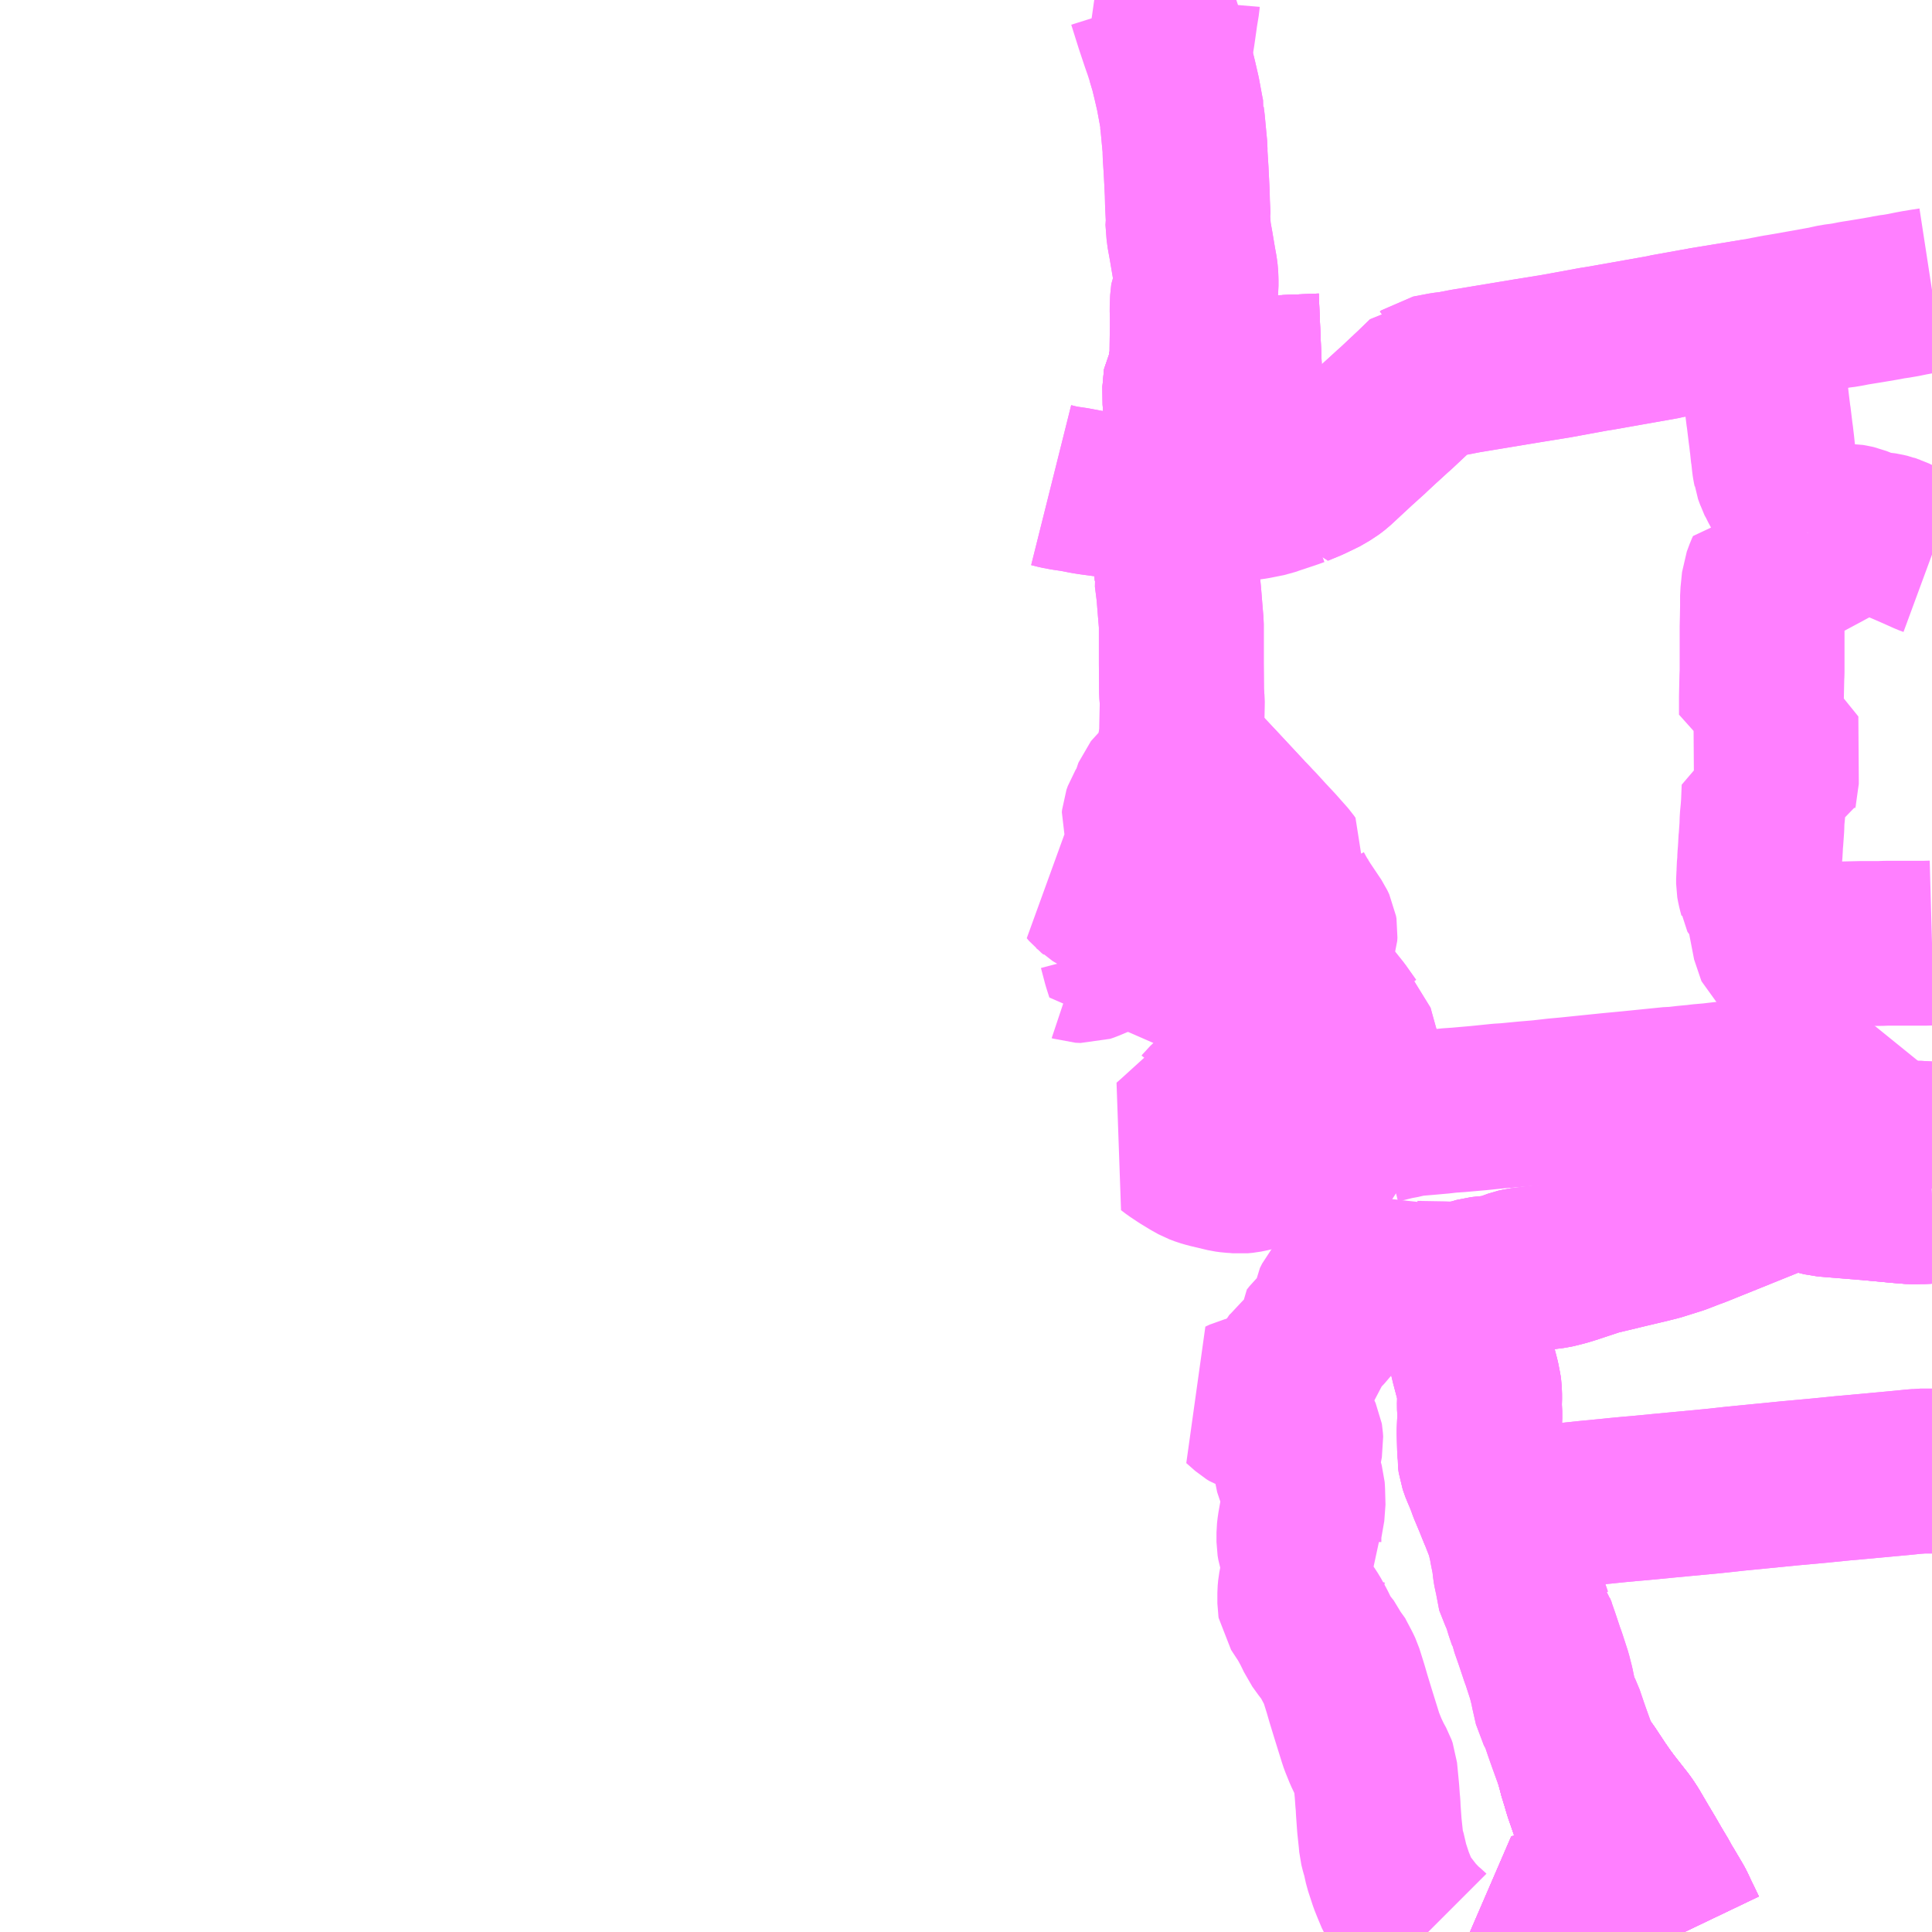 <?xml version="1.0" encoding="UTF-8"?>
<svg  xmlns="http://www.w3.org/2000/svg" xmlns:xlink="http://www.w3.org/1999/xlink" xmlns:go="http://purl.org/svgmap/profile" property="N07_001,N07_002,N07_003,N07_004,N07_005,N07_006,N07_007" viewBox="14080.078 -3805.664 8.789 8.789" go:dataArea="14080.078125 -3805.6640625 8.7890625 8.7890625" >
<globalCoordinateSystem srsName="http://purl.org/crs/84" transform="matrix(100.0,0.0,0.0,-100.0,0.0,0.0)" />
<defs>
 <g id="p0" >
  <circle cx="0.0" cy="0.0" r="3" stroke="green" stroke-width="0.75" vector-effect="non-scaling-stroke" />
 </g>
</defs>
<g fill="none" fill-rule="evenodd" stroke="#FF00FF" stroke-width="0.75" opacity="0.5" vector-effect="non-scaling-stroke" stroke-linejoin="bevel" >
<path content="3,亘理町,北部循環線,4.0,1.5,999.9," xlink:title="3" d="M14085.425,-3803.397L14085.454,-3803.396L14085.506,-3803.396L14085.505,-3803.442"/>
<path content="3,亘理町,北部循環線,4.0,1.5,999.9," xlink:title="3" d="M14084.86,-3803.457L14084.892,-3803.449L14084.924,-3803.443L14084.965,-3803.437L14085.012,-3803.428L14085.023,-3803.426L14085.042,-3803.423L14085.101,-3803.415L14085.167,-3803.406L14085.18,-3803.405L14085.215,-3803.404L14085.332,-3803.4L14085.425,-3803.397"/>
<path content="3,亘理町,北部循環線,4.0,1.5,999.9," xlink:title="3" d="M14085.474,-3803.925L14085.472,-3803.92L14085.469,-3803.914L14085.468,-3803.909L14085.469,-3803.828L14085.471,-3803.811L14085.472,-3803.757L14085.474,-3803.72L14085.472,-3803.711L14085.474,-3803.692L14085.474,-3803.593L14085.474,-3803.577L14085.472,-3803.565L14085.471,-3803.562L14085.465,-3803.556L14085.452,-3803.55L14085.437,-3803.544L14085.43,-3803.539L14085.426,-3803.532L14085.426,-3803.524L14085.423,-3803.512L14085.425,-3803.397"/>
<path content="3,亘理町,北部循環線,4.0,1.5,999.9," xlink:title="3" d="M14085.474,-3803.925L14085.488,-3803.939L14085.491,-3803.944L14085.494,-3803.953L14085.496,-3803.965L14085.498,-3803.976L14085.499,-3803.989L14085.502,-3804.176L14085.502,-3804.224L14085.501,-3804.258L14085.503,-3804.306L14085.504,-3804.312L14085.506,-3804.317L14085.51,-3804.324L14085.514,-3804.329L14085.518,-3804.34L14085.518,-3804.353L14085.519,-3804.364L14085.519,-3804.389L14085.518,-3804.414L14085.515,-3804.438L14085.509,-3804.471L14085.496,-3804.548L14085.486,-3804.603L14085.481,-3804.669L14085.483,-3804.679L14085.48,-3804.741L14085.479,-3804.785L14085.474,-3804.886L14085.469,-3804.965L14085.469,-3804.99L14085.466,-3805.021L14085.458,-3805.106L14085.455,-3805.128L14085.456,-3805.135L14085.451,-3805.16L14085.437,-3805.236L14085.422,-3805.301L14085.41,-3805.35L14085.396,-3805.397L14085.383,-3805.438L14085.368,-3805.481L14085.343,-3805.556L14085.337,-3805.575L14085.309,-3805.664"/>
<path content="3,亘理町,北部循環線,4.0,1.5,999.9," xlink:title="3" d="M14086.093,-3803.954L14085.927,-3803.947L14085.86,-3803.943L14085.744,-3803.937L14085.663,-3803.934L14085.537,-3803.927L14085.474,-3803.925"/>
<path content="3,亘理町,南北・サニータウン線,4.0,999.9,999.9," xlink:title="3" d="M14086.364,-3800.515L14086.352,-3800.55L14086.348,-3800.562L14086.336,-3800.597L14086.283,-3800.769L14086.279,-3800.789L14086.258,-3800.854"/>
<path content="3,亘理町,南北・サニータウン線,4.0,999.9,999.9," xlink:title="3" d="M14086.087,-3800.824L14086.062,-3800.819L14086.04,-3800.814L14086.035,-3800.813L14086.022,-3800.809L14086.01,-3800.806L14085.98,-3800.795L14085.955,-3800.787L14085.924,-3800.778L14085.914,-3800.774L14085.841,-3800.777L14085.802,-3800.78L14085.771,-3800.78L14085.725,-3800.765L14085.704,-3800.758L14085.699,-3800.756L14085.668,-3800.727L14085.613,-3800.675L14085.588,-3800.652L14085.658,-3800.607L14085.68,-3800.595L14085.707,-3800.58L14085.717,-3800.571L14085.761,-3800.545L14085.786,-3800.568L14085.865,-3800.647L14085.873,-3800.656L14085.883,-3800.651L14085.916,-3800.63L14085.938,-3800.616L14085.954,-3800.605L14085.959,-3800.602L14085.963,-3800.602L14085.967,-3800.603L14086.027,-3800.629L14086.066,-3800.646L14086.08,-3800.653L14086.123,-3800.671L14086.127,-3800.673L14086.129,-3800.676L14086.129,-3800.679L14086.13,-3800.684L14086.129,-3800.69L14086.128,-3800.696L14086.126,-3800.707L14086.122,-3800.72L14086.102,-3800.782L14086.095,-3800.8L14086.087,-3800.824"/>
<path content="3,亘理町,南北・サニータウン線,4.0,999.9,999.9," xlink:title="3" d="M14086.258,-3800.854L14086.22,-3800.847L14086.215,-3800.846L14086.199,-3800.843L14086.155,-3800.836L14086.128,-3800.831L14086.116,-3800.83L14086.114,-3800.829L14086.087,-3800.824"/>
<path content="3,亘理町,南北・サニータウン線,4.0,999.9,999.9," xlink:title="3" d="M14086.258,-3800.854L14086.252,-3800.88L14086.233,-3800.948L14086.224,-3800.981L14086.214,-3800.99L14086.168,-3801.055L14086.128,-3801.105L14086.104,-3801.131L14086.099,-3801.136L14086.086,-3801.151L14086.075,-3801.171L14086.054,-3801.239L14086.044,-3801.283L14086.038,-3801.307L14086.037,-3801.327L14086.039,-3801.338L14086.042,-3801.347L14086.047,-3801.369L14086.048,-3801.375L14086.056,-3801.396L14086.06,-3801.408L14086.061,-3801.423L14086.059,-3801.435L14086.05,-3801.454L14085.997,-3801.533L14085.975,-3801.568L14085.954,-3801.606L14085.946,-3801.627L14085.939,-3801.658L14085.935,-3801.676L14085.932,-3801.698L14085.933,-3801.716L14085.937,-3801.729L14085.93,-3801.739L14085.875,-3801.801L14085.832,-3801.847L14085.791,-3801.892L14085.781,-3801.902L14085.758,-3801.927L14085.738,-3801.947L14085.616,-3802.078L14085.511,-3802.19L14085.485,-3802.218L14085.461,-3802.243L14085.454,-3802.252L14085.454,-3802.303L14085.454,-3802.326L14085.456,-3802.476L14085.453,-3802.515L14085.452,-3802.645L14085.452,-3802.819L14085.452,-3802.825L14085.447,-3802.885L14085.441,-3802.959L14085.439,-3802.979L14085.431,-3803.042L14085.432,-3803.048L14085.43,-3803.076L14085.43,-3803.158L14085.429,-3803.202L14085.429,-3803.273L14085.429,-3803.29L14085.427,-3803.336L14085.425,-3803.397L14085.423,-3803.512L14085.426,-3803.524L14085.426,-3803.532L14085.43,-3803.539L14085.437,-3803.544L14085.452,-3803.55L14085.465,-3803.556L14085.471,-3803.562L14085.472,-3803.565L14085.474,-3803.577L14085.474,-3803.593L14085.474,-3803.692L14085.472,-3803.711L14085.474,-3803.72L14085.472,-3803.757L14085.471,-3803.811L14085.469,-3803.828L14085.468,-3803.909L14085.469,-3803.914L14085.472,-3803.92L14085.474,-3803.925"/>
<path content="3,亘理町,南北・サニータウン線,4.0,999.9,999.9," xlink:title="3" d="M14085.474,-3803.925L14085.537,-3803.927L14085.663,-3803.934L14085.744,-3803.937L14085.86,-3803.943L14085.927,-3803.947L14086.093,-3803.954"/>
<path content="3,亘理町,南北・サニータウン線,4.0,999.9,999.9," xlink:title="3" d="M14085.474,-3803.925L14085.488,-3803.939L14085.491,-3803.944L14085.494,-3803.953L14085.496,-3803.965L14085.498,-3803.976L14085.499,-3803.989L14085.502,-3804.176L14085.502,-3804.224L14085.501,-3804.258L14085.503,-3804.306L14085.504,-3804.312L14085.506,-3804.317L14085.51,-3804.324L14085.514,-3804.329L14085.518,-3804.34L14085.518,-3804.353L14085.519,-3804.364L14085.519,-3804.389L14085.518,-3804.414L14085.515,-3804.438L14085.509,-3804.471L14085.496,-3804.548L14085.486,-3804.603L14085.481,-3804.669L14085.483,-3804.679L14085.48,-3804.741L14085.479,-3804.785L14085.474,-3804.886L14085.469,-3804.965L14085.469,-3804.99L14085.466,-3805.021L14085.458,-3805.106L14085.455,-3805.128L14085.456,-3805.135L14085.451,-3805.16L14085.437,-3805.236L14085.422,-3805.301L14085.41,-3805.35L14085.396,-3805.397L14085.402,-3805.441L14085.403,-3805.45L14085.413,-3805.512L14085.423,-3805.582L14085.425,-3805.597L14085.434,-3805.652L14085.435,-3805.664"/>
<path content="3,亘理町,南部循環線,6.0,2.0,999.9," xlink:title="3" d="M14085.173,-3801.363L14085.159,-3801.357L14085.15,-3801.352L14085.022,-3801.298L14085.01,-3801.294L14084.987,-3801.295L14084.981,-3801.297"/>
<path content="3,亘理町,南部循環線,6.0,2.0,999.9," xlink:title="3" d="M14085.173,-3801.363L14085.176,-3801.356L14085.195,-3801.284L14085.209,-3801.24L14085.241,-3801.255L14085.247,-3801.259L14085.252,-3801.264L14085.257,-3801.272L14085.262,-3801.279L14085.267,-3801.282L14085.272,-3801.284L14085.362,-3801.314L14085.404,-3801.328L14085.457,-3801.348L14085.469,-3801.351L14085.488,-3801.352L14085.507,-3801.351L14085.539,-3801.347L14085.591,-3801.347L14085.602,-3801.348L14085.687,-3801.288L14085.693,-3801.285L14085.709,-3801.282L14085.753,-3801.28L14085.76,-3801.279L14085.765,-3801.277L14085.779,-3801.273L14085.788,-3801.262L14085.794,-3801.252L14085.802,-3801.228L14085.819,-3801.188L14085.825,-3801.176L14085.835,-3801.178L14085.877,-3801.195L14085.891,-3801.203L14085.902,-3801.213L14085.914,-3801.227L14085.936,-3801.261L14085.947,-3801.276L14085.971,-3801.297L14086.025,-3801.338L14086.038,-3801.348L14086.047,-3801.369L14086.042,-3801.347L14086.039,-3801.338L14086.037,-3801.327L14086.038,-3801.307L14086.044,-3801.283L14086.054,-3801.239L14086.075,-3801.171L14086.086,-3801.151L14086.099,-3801.136L14086.104,-3801.131L14086.128,-3801.105L14086.168,-3801.055L14086.214,-3800.99L14086.224,-3800.981L14086.233,-3800.948L14086.252,-3800.88L14086.258,-3800.854L14086.22,-3800.847L14086.215,-3800.846L14086.199,-3800.843L14086.155,-3800.836L14086.128,-3800.831L14086.116,-3800.83L14086.114,-3800.829L14086.087,-3800.824L14086.095,-3800.8L14086.102,-3800.782L14086.122,-3800.72L14086.126,-3800.707L14086.128,-3800.696L14086.129,-3800.69L14086.13,-3800.684L14086.129,-3800.679L14086.129,-3800.676L14086.127,-3800.673L14086.123,-3800.671L14086.08,-3800.653L14086.066,-3800.646L14086.027,-3800.629L14085.967,-3800.603L14085.963,-3800.602L14085.959,-3800.602L14085.954,-3800.605L14085.938,-3800.616L14085.916,-3800.63L14085.883,-3800.651L14085.873,-3800.656L14085.865,-3800.647L14085.786,-3800.568L14085.761,-3800.545L14085.717,-3800.571L14085.707,-3800.58L14085.68,-3800.595L14085.658,-3800.607L14085.588,-3800.652L14085.568,-3800.633L14085.564,-3800.628L14085.559,-3800.624L14085.553,-3800.619L14085.561,-3800.598L14085.496,-3800.539L14085.43,-3800.479L14085.405,-3800.457L14085.426,-3800.441L14085.462,-3800.417L14085.503,-3800.392L14085.53,-3800.377L14085.554,-3800.368L14085.578,-3800.361L14085.658,-3800.342L14085.68,-3800.339L14085.699,-3800.338L14085.72,-3800.336L14085.741,-3800.338L14085.761,-3800.342L14085.778,-3800.346L14085.793,-3800.353L14085.807,-3800.359L14085.817,-3800.365L14085.858,-3800.392L14085.86,-3800.394L14085.89,-3800.412L14085.924,-3800.427L14085.965,-3800.442L14085.977,-3800.445L14085.992,-3800.448L14086.008,-3800.451L14086.02,-3800.452L14086.045,-3800.458L14086.061,-3800.462L14086.076,-3800.467L14086.091,-3800.473L14086.105,-3800.482L14086.129,-3800.499L14086.146,-3800.509L14086.153,-3800.513L14086.176,-3800.524L14086.2,-3800.532L14086.225,-3800.538L14086.257,-3800.543L14086.288,-3800.543L14086.312,-3800.546L14086.333,-3800.548L14086.352,-3800.55L14086.348,-3800.562L14086.429,-3800.582L14086.444,-3800.584L14086.487,-3800.594L14086.507,-3800.597L14086.567,-3800.602L14086.634,-3800.608L14086.668,-3800.612L14086.712,-3800.615L14086.803,-3800.623L14086.823,-3800.625L14086.901,-3800.633L14086.934,-3800.635L14087.017,-3800.643L14087.088,-3800.649L14087.158,-3800.657L14087.169,-3800.658L14087.213,-3800.662L14087.281,-3800.669L14087.408,-3800.682L14087.493,-3800.69L14087.681,-3800.709L14087.697,-3800.709L14087.749,-3800.715L14087.77,-3800.717L14087.793,-3800.719L14087.816,-3800.722L14087.863,-3800.726L14087.914,-3800.732L14087.976,-3800.738L14088.026,-3800.743L14088.042,-3800.745L14088.073,-3800.749L14088.09,-3800.75L14088.142,-3800.756L14088.158,-3800.758L14088.178,-3800.76L14088.213,-3800.763L14088.323,-3800.774L14088.347,-3800.776L14088.447,-3800.787L14088.449,-3800.767L14088.46,-3800.709L14088.466,-3800.674L14088.471,-3800.651L14088.477,-3800.608L14088.479,-3800.601L14088.482,-3800.587L14088.484,-3800.578L14088.489,-3800.561L14088.494,-3800.542L14088.499,-3800.526L14088.5,-3800.522L14088.516,-3800.463L14088.518,-3800.457L14088.524,-3800.426L14088.527,-3800.405L14088.528,-3800.401L14088.531,-3800.395L14088.536,-3800.388L14088.557,-3800.352L14088.561,-3800.344L14088.563,-3800.338L14088.568,-3800.322L14088.571,-3800.307L14088.573,-3800.3L14088.586,-3800.214L14088.663,-3800.207L14088.715,-3800.202L14088.764,-3800.198L14088.776,-3800.197L14088.816,-3800.198L14088.834,-3800.198L14088.847,-3800.199L14088.867,-3800.2"/>
<path content="3,亘理町,南部循環線,6.0,2.0,999.9," xlink:title="3" d="M14088.867,-3801.374L14088.831,-3801.373L14088.658,-3801.373L14088.632,-3801.372L14088.597,-3801.372L14088.588,-3801.372L14088.549,-3801.372L14088.421,-3801.369L14088.394,-3801.368L14088.368,-3801.367L14088.353,-3801.367L14088.342,-3801.367L14088.32,-3801.367L14088.295,-3801.367L14088.276,-3801.366L14088.265,-3801.365L14088.254,-3801.365L14088.227,-3801.365L14088.21,-3801.365L14088.197,-3801.365L14088.185,-3801.364L14088.157,-3801.364L14088.155,-3801.366L14088.153,-3801.37L14088.129,-3801.494L14088.117,-3801.557L14088.117,-3801.559L14088.115,-3801.57L14088.113,-3801.578L14088.112,-3801.583L14088.11,-3801.586L14088.108,-3801.588L14088.107,-3801.588L14088.105,-3801.589L14088.101,-3801.589L14088.094,-3801.59L14088.092,-3801.591L14088.091,-3801.592L14088.09,-3801.593L14088.089,-3801.595L14088.088,-3801.601L14088.086,-3801.608L14088.084,-3801.616L14088.082,-3801.624L14088.079,-3801.638L14088.078,-3801.644L14088.078,-3801.649L14088.078,-3801.658L14088.078,-3801.663L14088.078,-3801.666L14088.079,-3801.677L14088.079,-3801.684L14088.08,-3801.692L14088.08,-3801.699L14088.08,-3801.711L14088.081,-3801.722L14088.082,-3801.732L14088.083,-3801.739L14088.083,-3801.755L14088.084,-3801.773L14088.085,-3801.782L14088.087,-3801.816L14088.087,-3801.826L14088.089,-3801.845L14088.093,-3801.902L14088.094,-3801.936L14088.097,-3801.967L14088.098,-3801.978L14088.1,-3802.005L14088.103,-3802.079L14088.113,-3802.081L14088.128,-3802.082L14088.139,-3802.084L14088.149,-3802.085L14088.156,-3802.087L14088.157,-3802.091L14088.159,-3802.098L14088.159,-3802.114L14088.157,-3802.402L14088.148,-3802.404L14088.139,-3802.405L14088.123,-3802.408L14088.114,-3802.41L14088.1,-3802.412L14088.091,-3802.413L14088.091,-3802.468L14088.091,-3802.492L14088.093,-3802.586L14088.094,-3802.604L14088.094,-3802.811L14088.095,-3802.851L14088.096,-3802.904L14088.096,-3802.955L14088.098,-3802.974L14088.103,-3803.024L14088.116,-3803.059L14088.121,-3803.07L14088.132,-3803.067L14088.139,-3803.066L14088.148,-3803.064L14088.164,-3803.063L14088.175,-3803.061L14088.187,-3803.06L14088.203,-3803.059L14088.21,-3803.058L14088.22,-3803.059L14088.227,-3803.059L14088.235,-3803.061L14088.247,-3803.064L14088.258,-3803.065L14088.267,-3803.065L14088.274,-3803.065L14088.276,-3803.068L14088.28,-3803.079L14088.286,-3803.09L14088.299,-3803.117L14088.3,-3803.121L14088.302,-3803.126L14088.303,-3803.133L14088.304,-3803.14L14088.303,-3803.162L14088.3,-3803.228L14088.3,-3803.236L14088.301,-3803.241"/>
<path content="3,亘理町,南部循環線,6.0,2.0,999.9," xlink:title="3" d="M14088.867,-3803.141L14088.848,-3803.148L14088.781,-3803.178L14088.704,-3803.211L14088.686,-3803.22L14088.676,-3803.223L14088.671,-3803.225L14088.658,-3803.228L14088.65,-3803.23L14088.643,-3803.231L14088.62,-3803.233L14088.608,-3803.235L14088.595,-3803.236L14088.587,-3803.238L14088.581,-3803.24L14088.571,-3803.243L14088.565,-3803.246L14088.541,-3803.256L14088.526,-3803.262L14088.521,-3803.264L14088.512,-3803.266L14088.502,-3803.268L14088.497,-3803.269L14088.491,-3803.27L14088.48,-3803.27L14088.458,-3803.269L14088.446,-3803.269L14088.439,-3803.268L14088.432,-3803.267L14088.425,-3803.266L14088.417,-3803.263L14088.411,-3803.261L14088.4,-3803.257L14088.393,-3803.255L14088.383,-3803.253L14088.353,-3803.249L14088.321,-3803.246L14088.308,-3803.244L14088.304,-3803.243L14088.301,-3803.241"/>
<path content="3,亘理町,南部循環線,6.0,2.0,999.9," xlink:title="3" d="M14085.738,-3801.947L14085.616,-3802.078L14085.511,-3802.19L14085.485,-3802.218L14085.461,-3802.243L14085.454,-3802.252"/>
<path content="3,亘理町,南部循環線,6.0,2.0,999.9," xlink:title="3" d="M14085.454,-3802.252L14085.446,-3802.26L14085.442,-3802.252L14085.441,-3802.248L14085.44,-3802.243L14085.441,-3802.231L14085.442,-3802.223L14085.443,-3802.215L14085.447,-3802.202L14085.452,-3802.19L14085.458,-3802.18L14085.433,-3802.16L14085.385,-3802.108L14085.337,-3802.062L14085.333,-3802.057L14085.331,-3802.052L14085.327,-3802.037L14085.326,-3802.028L14085.322,-3802.02L14085.309,-3801.995L14085.289,-3801.963L14085.283,-3801.946L14085.282,-3801.935L14085.285,-3801.926L14085.301,-3801.902L14085.31,-3801.883L14085.319,-3801.859L14085.327,-3801.832L14085.329,-3801.821L14085.334,-3801.818L14085.351,-3801.817L14085.358,-3801.815L14085.364,-3801.811L14085.37,-3801.807L14085.391,-3801.789L14085.416,-3801.768L14085.431,-3801.752L14085.393,-3801.725L14085.346,-3801.693L14085.343,-3801.691L14085.339,-3801.69L14085.319,-3801.689L14085.309,-3801.688L14085.294,-3801.684L14085.286,-3801.682L14085.256,-3801.681L14085.244,-3801.679L14085.228,-3801.673L14085.21,-3801.668L14085.144,-3801.648L14085.134,-3801.646L14085.126,-3801.645L14085.12,-3801.646L14085.099,-3801.648L14085.089,-3801.648L14085.079,-3801.646L14085.068,-3801.644L14085.048,-3801.638L14085.037,-3801.636L14085.047,-3801.624L14085.056,-3801.617L14085.059,-3801.614L14085.069,-3801.608L14085.081,-3801.601L14085.1,-3801.594L14085.126,-3801.586L14085.136,-3801.581L14085.146,-3801.572L14085.155,-3801.559L14085.156,-3801.555L14085.165,-3801.541L14085.176,-3801.517L14085.181,-3801.51L14085.196,-3801.477L14085.198,-3801.468L14085.198,-3801.461L14085.197,-3801.452L14085.195,-3801.444L14085.183,-3801.414L14085.175,-3801.394L14085.173,-3801.379L14085.173,-3801.363"/>
<path content="3,亘理町,南部循環線,6.0,2.0,999.9," xlink:title="3" d="M14088.301,-3803.241L14088.298,-3803.246L14088.287,-3803.265L14088.276,-3803.287L14088.257,-3803.321L14088.253,-3803.327L14088.181,-3803.462L14088.173,-3803.479L14088.169,-3803.485L14088.167,-3803.489L14088.165,-3803.495L14088.159,-3803.511L14088.155,-3803.522L14088.154,-3803.53L14088.151,-3803.544L14088.149,-3803.557L14088.147,-3803.576L14088.145,-3803.594L14088.144,-3803.598L14088.139,-3803.646L14088.137,-3803.66L14088.136,-3803.672L14088.133,-3803.693L14088.124,-3803.767L14088.123,-3803.772L14088.116,-3803.829L14088.111,-3803.874L14088.102,-3803.957L14088.1,-3803.979L14088.097,-3803.997L14088.091,-3804.059L14088.089,-3804.069L14088.087,-3804.089L14088.083,-3804.124L14088.078,-3804.153L14088.078,-3804.166L14088.076,-3804.173L14088.074,-3804.205L14087.824,-3804.164L14087.82,-3804.163L14087.658,-3804.134L14087.647,-3804.131L14087.54,-3804.112L14087.353,-3804.079L14087.327,-3804.075L14087.158,-3804.044L14087.028,-3804.023L14086.744,-3803.976L14086.682,-3803.964L14086.648,-3803.96L14086.585,-3803.948L14086.58,-3803.947L14086.573,-3803.942L14086.571,-3803.942L14086.509,-3803.882L14086.496,-3803.87L14086.43,-3803.808L14086.413,-3803.793L14086.377,-3803.76L14086.356,-3803.741L14086.313,-3803.701L14086.308,-3803.696L14086.247,-3803.641L14086.149,-3803.55L14086.124,-3803.531L14086.11,-3803.523L14086.098,-3803.515L14086.086,-3803.509L14086.032,-3803.483L14085.976,-3803.46"/>
<path content="3,亘理町,南部循環線,6.0,2.0,999.9," xlink:title="3" d="M14085.506,-3803.396L14085.454,-3803.396L14085.425,-3803.397"/>
<path content="3,亘理町,南部循環線,6.0,2.0,999.9," xlink:title="3" d="M14085.506,-3803.396L14085.537,-3803.396L14085.568,-3803.395L14085.697,-3803.394L14085.726,-3803.396L14085.755,-3803.399L14085.783,-3803.403L14085.847,-3803.416L14085.87,-3803.424L14085.951,-3803.451L14085.976,-3803.46"/>
<path content="3,亘理町,南部循環線,6.0,2.0,999.9," xlink:title="3" d="M14085.425,-3803.397L14085.427,-3803.336L14085.429,-3803.29L14085.429,-3803.273L14085.429,-3803.202L14085.43,-3803.158L14085.43,-3803.076L14085.432,-3803.048L14085.431,-3803.042L14085.439,-3802.979L14085.441,-3802.959L14085.447,-3802.885L14085.452,-3802.825L14085.452,-3802.819L14085.452,-3802.645L14085.453,-3802.515L14085.456,-3802.476L14085.454,-3802.326L14085.454,-3802.303L14085.454,-3802.252"/>
<path content="3,亘理町,南部循環線,6.0,2.0,999.9," xlink:title="3" d="M14085.425,-3803.397L14085.423,-3803.512L14085.426,-3803.524L14085.426,-3803.532L14085.43,-3803.539L14085.437,-3803.544L14085.452,-3803.55L14085.465,-3803.556L14085.471,-3803.562L14085.472,-3803.565L14085.474,-3803.577L14085.474,-3803.593L14085.474,-3803.692L14085.472,-3803.711L14085.474,-3803.72L14085.472,-3803.757L14085.471,-3803.811L14085.469,-3803.828L14085.468,-3803.909L14085.469,-3803.914L14085.472,-3803.92L14085.474,-3803.925L14085.537,-3803.927L14085.663,-3803.934L14085.744,-3803.937L14085.86,-3803.943L14085.927,-3803.947"/>
<path content="3,亘理町,南部循環線,6.0,2.0,999.9," xlink:title="3" d="M14085.505,-3803.442L14085.506,-3803.396"/>
<path content="3,亘理町,南部循環線,6.0,2.0,999.9," xlink:title="3" d="M14084.86,-3803.457L14084.892,-3803.449L14084.924,-3803.443L14084.965,-3803.437L14085.012,-3803.428L14085.023,-3803.426L14085.042,-3803.423L14085.101,-3803.415L14085.167,-3803.406L14085.18,-3803.405L14085.215,-3803.404L14085.332,-3803.4L14085.425,-3803.397"/>
<path content="3,亘理町,南部循環線,6.0,2.0,999.9," xlink:title="3" d="M14085.976,-3803.46L14085.975,-3803.484L14085.966,-3803.566L14085.969,-3803.581L14085.959,-3803.625L14085.959,-3803.629L14085.949,-3803.73L14085.935,-3803.862L14085.927,-3803.947"/>
<path content="3,亘理町,南部循環線,6.0,2.0,999.9," xlink:title="3" d="M14085.927,-3803.947L14086.093,-3803.954"/>
<path content="3,亘理町,荒浜線,15.0,7.0,999.9," xlink:title="3" d="M14085.505,-3803.442L14085.504,-3803.463L14085.503,-3803.485L14085.501,-3803.519L14085.531,-3803.551L14085.52,-3803.55L14085.48,-3803.549L14085.47,-3803.549L14085.462,-3803.548L14085.452,-3803.55L14085.465,-3803.556L14085.471,-3803.562L14085.472,-3803.565L14085.474,-3803.577L14085.474,-3803.593L14085.474,-3803.692L14085.472,-3803.711L14085.474,-3803.72L14085.472,-3803.757L14085.471,-3803.811L14085.469,-3803.828L14085.468,-3803.909L14085.469,-3803.914L14085.472,-3803.92L14085.474,-3803.925L14085.537,-3803.927L14085.663,-3803.934L14085.744,-3803.937L14085.86,-3803.943L14085.927,-3803.947"/>
<path content="3,亘理町,荒浜線,15.0,7.0,999.9," xlink:title="3" d="M14085.927,-3803.947L14086.093,-3803.954"/>
<path content="3,亘理町,荒浜線,15.0,7.0,999.9," xlink:title="3" d="M14085.927,-3803.947L14085.935,-3803.862L14085.949,-3803.73L14085.959,-3803.629L14085.959,-3803.625L14085.969,-3803.581L14085.966,-3803.566L14085.975,-3803.484L14085.976,-3803.46L14086.032,-3803.483L14086.086,-3803.509L14086.098,-3803.515L14086.11,-3803.523L14086.124,-3803.531L14086.149,-3803.55L14086.247,-3803.641L14086.308,-3803.696L14086.313,-3803.701L14086.356,-3803.741L14086.377,-3803.76L14086.413,-3803.793L14086.43,-3803.808L14086.496,-3803.87L14086.509,-3803.882L14086.571,-3803.942L14086.573,-3803.942L14086.58,-3803.947L14086.585,-3803.948L14086.648,-3803.96L14086.682,-3803.964L14086.744,-3803.976L14087.028,-3804.023L14087.158,-3804.044L14087.327,-3804.075L14087.353,-3804.079L14087.54,-3804.112L14087.647,-3804.131L14087.658,-3804.134L14087.82,-3804.163L14087.824,-3804.164L14088.074,-3804.205L14088.12,-3804.214L14088.142,-3804.218L14088.155,-3804.221L14088.181,-3804.225L14088.272,-3804.241L14088.389,-3804.262L14088.408,-3804.267L14088.443,-3804.273L14088.455,-3804.274L14088.467,-3804.276L14088.485,-3804.279L14088.505,-3804.283L14088.515,-3804.285L14088.522,-3804.286L14088.578,-3804.295L14088.637,-3804.305L14088.66,-3804.309L14088.678,-3804.313L14088.702,-3804.316L14088.737,-3804.322L14088.771,-3804.329L14088.798,-3804.334L14088.828,-3804.339L14088.867,-3804.345"/>
<path content="3,山元町,つばめ北線,2.0,1.0,0.0," xlink:title="3" d="M14087.368,-3796.875L14087.367,-3796.904L14087.353,-3796.908L14087.318,-3796.916L14087.31,-3796.918L14087.304,-3796.918L14087.296,-3796.916L14087.273,-3796.91L14087.164,-3796.881L14087.158,-3796.879L14087.15,-3796.878L14087.134,-3796.875M14087.117,-3796.875L14087.115,-3796.878L14087.081,-3796.957L14087.125,-3796.973L14087.158,-3796.986L14087.272,-3797.017L14087.254,-3797.066L14087.272,-3797.067L14087.453,-3797.108"/>
<path content="3,山元町,つばめ北線,2.0,1.0,0.0," xlink:title="3" d="M14087.562,-3796.875L14087.537,-3796.929L14087.517,-3796.97L14087.505,-3796.997L14087.486,-3797.035L14087.453,-3797.108"/>
<path content="3,山元町,つばめ北線,2.0,1.0,0.0," xlink:title="3" d="M14087.741,-3796.875L14087.719,-3796.921L14087.709,-3796.941L14087.683,-3796.995L14087.644,-3797.061L14087.627,-3797.089L14087.617,-3797.108L14087.583,-3797.165"/>
<path content="3,山元町,つばめ北線,2.0,1.0,0.0," xlink:title="3" d="M14087.453,-3797.108L14087.47,-3797.115L14087.512,-3797.132L14087.547,-3797.148L14087.583,-3797.165"/>
<path content="3,山元町,つばめ北線,2.0,1.0,0.0," xlink:title="3" d="M14087.453,-3797.108L14087.436,-3797.135L14087.422,-3797.173L14087.391,-3797.238L14087.368,-3797.29L14087.355,-3797.328L14087.341,-3797.372L14087.335,-3797.39L14087.325,-3797.424L14087.312,-3797.462L14087.294,-3797.514L14087.291,-3797.524L14087.277,-3797.572L14087.272,-3797.586L14087.256,-3797.647"/>
<path content="3,山元町,つばめ北線,2.0,1.0,0.0," xlink:title="3" d="M14087.583,-3797.165L14087.56,-3797.205L14087.535,-3797.247L14087.529,-3797.257L14087.485,-3797.332L14087.472,-3797.352L14087.46,-3797.369L14087.445,-3797.388L14087.394,-3797.453L14087.372,-3797.483L14087.367,-3797.49L14087.344,-3797.523L14087.295,-3797.597L14087.272,-3797.629L14087.264,-3797.638L14087.256,-3797.647"/>
<path content="3,山元町,つばめ北線,2.0,1.0,0.0," xlink:title="3" d="M14087.256,-3797.647L14087.245,-3797.678L14087.22,-3797.747L14087.209,-3797.778L14087.202,-3797.798L14087.182,-3797.857L14087.171,-3797.879L14087.158,-3797.903L14087.153,-3797.925L14087.143,-3797.969L14087.138,-3797.994L14087.126,-3798.041L14087.101,-3798.118L14087.094,-3798.137L14087.071,-3798.206L14087.056,-3798.249L14087.049,-3798.269L14087.043,-3798.296L14087.038,-3798.302L14087.026,-3798.337L14087.016,-3798.37L14087.01,-3798.389L14087.001,-3798.408L14086.974,-3798.476L14086.974,-3798.508L14086.973,-3798.512L14086.97,-3798.529L14086.966,-3798.566L14086.954,-3798.626L14086.953,-3798.634L14086.942,-3798.682L14086.934,-3798.709L14086.903,-3798.788"/>
<path content="3,山元町,つばめ北線,2.0,1.0,0.0," xlink:title="3" d="M14086.903,-3798.788L14086.899,-3798.797L14086.883,-3798.837L14086.857,-3798.899L14086.849,-3798.922L14086.832,-3798.964L14086.825,-3798.979L14086.813,-3799.013L14086.81,-3799.036L14086.811,-3799.051L14086.809,-3799.07L14086.807,-3799.15L14086.81,-3799.227L14086.808,-3799.27L14086.809,-3799.31L14086.808,-3799.34L14086.807,-3799.347L14086.799,-3799.388L14086.779,-3799.464L14086.764,-3799.527L14086.755,-3799.566L14086.753,-3799.574L14086.752,-3799.579L14086.748,-3799.593L14086.726,-3799.672L14086.72,-3799.69L14086.701,-3799.732L14086.667,-3799.806L14086.66,-3799.823L14086.68,-3799.822L14086.712,-3799.824L14086.72,-3799.825L14086.734,-3799.826L14086.753,-3799.829L14086.778,-3799.836L14086.809,-3799.845L14086.898,-3799.854L14086.929,-3799.864L14086.975,-3799.881L14086.997,-3799.886L14087.031,-3799.89L14087.045,-3799.892L14087.056,-3799.894L14087.081,-3799.896L14087.145,-3799.904L14087.158,-3799.907L14087.182,-3799.913L14087.197,-3799.917L14087.22,-3799.924L14087.317,-3799.956L14087.329,-3799.96L14087.345,-3799.965L14087.367,-3799.97L14087.479,-3799.997L14087.572,-3800.019L14087.62,-3800.031L14087.658,-3800.043L14087.709,-3800.059L14087.771,-3800.083L14087.788,-3800.089L14087.947,-3800.153L14088.051,-3800.195L14088.254,-3800.277"/>
<path content="3,山元町,つばめ北線,2.0,1.0,0.0," xlink:title="3" d="M14088.867,-3798.972L14088.815,-3798.972L14088.808,-3798.971L14088.782,-3798.969L14088.743,-3798.965L14088.538,-3798.946L14088.528,-3798.945L14088.46,-3798.939L14088.36,-3798.929L14088.218,-3798.916L14087.974,-3798.892L14087.873,-3798.881L14087.725,-3798.867L14087.651,-3798.86L14087.537,-3798.849L14087.49,-3798.845L14087.437,-3798.84L14087.378,-3798.834L14087.305,-3798.827L14087.218,-3798.818L14087.187,-3798.815L14087.158,-3798.812L14087.129,-3798.809L14087.1,-3798.806L14087.059,-3798.805L14086.996,-3798.799L14086.922,-3798.789L14086.903,-3798.788"/>
<path content="3,山元町,つばめ北線,2.0,1.0,0.0," xlink:title="3" d="M14088.867,-3800.459L14088.861,-3800.46L14088.85,-3800.461L14088.835,-3800.461L14088.818,-3800.463L14088.797,-3800.463L14088.786,-3800.463L14088.775,-3800.462L14088.762,-3800.46L14088.741,-3800.455L14088.718,-3800.45L14088.685,-3800.441L14088.673,-3800.437L14088.601,-3800.417L14088.585,-3800.412L14088.531,-3800.395L14088.503,-3800.385L14088.415,-3800.351L14088.309,-3800.3L14088.254,-3800.277"/>
<path content="3,山元町,つばめ北線,2.0,1.0,0.0," xlink:title="3" d="M14088.254,-3800.277L14088.265,-3800.267L14088.276,-3800.262L14088.31,-3800.25L14088.349,-3800.238L14088.365,-3800.234L14088.377,-3800.231L14088.39,-3800.23L14088.425,-3800.227L14088.586,-3800.214L14088.663,-3800.207L14088.715,-3800.202L14088.764,-3800.198L14088.776,-3800.197L14088.816,-3800.198L14088.834,-3800.198L14088.847,-3800.199L14088.867,-3800.2"/>
<path content="3,山元町,つばめ南線,3.0,1.0,0.0," xlink:title="3" d="M14087.368,-3796.875L14087.367,-3796.904L14087.353,-3796.908L14087.318,-3796.916L14087.31,-3796.918L14087.304,-3796.918L14087.296,-3796.916L14087.273,-3796.91L14087.164,-3796.881L14087.158,-3796.879L14087.15,-3796.878L14087.134,-3796.875M14087.117,-3796.875L14087.115,-3796.878L14087.081,-3796.957L14087.125,-3796.973L14087.158,-3796.986L14087.272,-3797.017L14087.254,-3797.066L14087.272,-3797.067L14087.453,-3797.108L14087.436,-3797.135L14087.422,-3797.173L14087.391,-3797.238L14087.368,-3797.29L14087.355,-3797.328L14087.341,-3797.372L14087.335,-3797.39L14087.325,-3797.424L14087.312,-3797.462L14087.294,-3797.514L14087.291,-3797.524L14087.277,-3797.572L14087.272,-3797.586L14087.256,-3797.647L14087.264,-3797.638L14087.272,-3797.629L14087.295,-3797.597L14087.344,-3797.523L14087.367,-3797.49L14087.372,-3797.483L14087.394,-3797.453L14087.445,-3797.388L14087.46,-3797.369L14087.472,-3797.352L14087.485,-3797.332L14087.529,-3797.257L14087.535,-3797.247L14087.56,-3797.205L14087.583,-3797.165L14087.617,-3797.108L14087.627,-3797.089L14087.644,-3797.061L14087.683,-3796.995L14087.689,-3796.984L14087.709,-3796.941L14087.719,-3796.921L14087.741,-3796.875"/>
<path content="3,山元町,東海道北線,2.0,2.0,0.0," xlink:title="3" d="M14086.575,-3796.875L14086.572,-3796.878L14086.546,-3796.9L14086.507,-3796.941L14086.483,-3796.972L14086.453,-3797.011L14086.437,-3797.038L14086.419,-3797.081L14086.407,-3797.111L14086.385,-3797.178L14086.379,-3797.205L14086.377,-3797.217L14086.368,-3797.247L14086.362,-3797.271L14086.36,-3797.294L14086.353,-3797.36L14086.348,-3797.43L14086.347,-3797.453L14086.345,-3797.474L14086.342,-3797.516L14086.338,-3797.558L14086.333,-3797.61L14086.328,-3797.624L14086.312,-3797.653L14086.292,-3797.695L14086.273,-3797.742L14086.267,-3797.76L14086.234,-3797.866L14086.212,-3797.938L14086.201,-3797.976L14086.198,-3797.986L14086.177,-3798.053L14086.168,-3798.072L14086.141,-3798.123L14086.135,-3798.135L14086.131,-3798.139L14086.128,-3798.146L14086.119,-3798.157L14086.105,-3798.175L14086.079,-3798.211L14086.075,-3798.22L14086.055,-3798.261L14086.032,-3798.303L14085.992,-3798.364L14085.991,-3798.37L14085.991,-3798.418L14085.993,-3798.44L14086.002,-3798.486L14086.005,-3798.509L14086.007,-3798.522L14086.028,-3798.539L14086.007,-3798.581L14086,-3798.599L14085.99,-3798.631L14085.987,-3798.649L14085.987,-3798.66L14085.987,-3798.692L14085.99,-3798.718L14086.006,-3798.809L14086.004,-3798.882L14086.003,-3798.896L14085.993,-3798.931L14085.983,-3798.958L14085.971,-3798.994L14085.969,-3799.017L14085.971,-3799.029L14085.987,-3799.068L14085.992,-3799.084L14085.996,-3799.105L14085.995,-3799.121L14085.994,-3799.127L14085.985,-3799.147L14085.958,-3799.149L14085.93,-3799.156L14085.922,-3799.161L14085.902,-3799.177L14085.864,-3799.218L14085.857,-3799.224L14085.843,-3799.231L14085.833,-3799.234L14085.801,-3799.238L14085.793,-3799.24L14085.776,-3799.246L14085.763,-3799.254L14085.722,-3799.29L14085.741,-3799.299L14085.769,-3799.306L14085.776,-3799.309L14085.791,-3799.313L14085.811,-3799.321L14085.814,-3799.323L14085.841,-3799.335L14085.874,-3799.353L14085.885,-3799.361L14085.907,-3799.385L14085.924,-3799.401L14085.927,-3799.409L14085.943,-3799.424L14085.971,-3799.454L14086.001,-3799.486L14086.022,-3799.507L14086.044,-3799.532L14086.047,-3799.544L14086.045,-3799.566L14086.056,-3799.58L14086.083,-3799.606L14086.104,-3799.628L14086.117,-3799.645L14086.133,-3799.659L14086.143,-3799.672L14086.144,-3799.695L14086.143,-3799.713L14086.145,-3799.728L14086.155,-3799.748L14086.16,-3799.754L14086.172,-3799.763L14086.206,-3799.783L14086.26,-3799.809L14086.323,-3799.834L14086.344,-3799.841L14086.359,-3799.843L14086.39,-3799.847L14086.437,-3799.851L14086.441,-3799.852L14086.479,-3799.833L14086.495,-3799.829L14086.52,-3799.826L14086.642,-3799.824L14086.66,-3799.823"/>
<path content="3,山元町,東海道北線,2.0,2.0,0.0," xlink:title="3" d="M14087.368,-3796.875L14087.367,-3796.904L14087.353,-3796.908L14087.318,-3796.916L14087.31,-3796.918L14087.304,-3796.918L14087.296,-3796.916L14087.273,-3796.91L14087.164,-3796.881L14087.158,-3796.879L14087.15,-3796.878L14087.134,-3796.875M14087.117,-3796.875L14087.115,-3796.878L14087.081,-3796.957L14087.125,-3796.973L14087.158,-3796.986L14087.272,-3797.017L14087.254,-3797.066L14087.272,-3797.067L14087.453,-3797.108L14087.436,-3797.135L14087.422,-3797.173L14087.391,-3797.238L14087.368,-3797.29L14087.355,-3797.328L14087.341,-3797.372L14087.335,-3797.39L14087.325,-3797.424L14087.312,-3797.462L14087.294,-3797.514L14087.291,-3797.524L14087.277,-3797.572L14087.272,-3797.586L14087.256,-3797.647"/>
<path content="3,山元町,東海道北線,2.0,2.0,0.0," xlink:title="3" d="M14087.741,-3796.875L14087.719,-3796.921L14087.709,-3796.941L14087.689,-3796.984L14087.683,-3796.995L14087.644,-3797.061L14087.627,-3797.089L14087.617,-3797.108L14087.583,-3797.165L14087.56,-3797.205L14087.535,-3797.247L14087.529,-3797.257L14087.485,-3797.332L14087.472,-3797.352L14087.46,-3797.369L14087.445,-3797.388L14087.394,-3797.453L14087.372,-3797.483L14087.367,-3797.49L14087.344,-3797.523L14087.295,-3797.597L14087.264,-3797.638L14087.256,-3797.647"/>
<path content="3,山元町,東海道北線,2.0,2.0,0.0," xlink:title="3" d="M14087.256,-3797.647L14087.245,-3797.678L14087.22,-3797.747L14087.209,-3797.778L14087.202,-3797.798L14087.182,-3797.857L14087.171,-3797.879L14087.158,-3797.903L14087.153,-3797.925L14087.143,-3797.969L14087.138,-3797.994L14087.126,-3798.041L14087.101,-3798.118L14087.094,-3798.137L14087.071,-3798.206L14087.056,-3798.249L14087.049,-3798.269L14087.043,-3798.296L14087.038,-3798.302L14087.026,-3798.337L14087.016,-3798.37L14087.01,-3798.389L14087.001,-3798.408L14086.974,-3798.476L14086.974,-3798.508L14086.973,-3798.512L14086.97,-3798.529L14086.966,-3798.566L14086.954,-3798.626L14086.953,-3798.634L14086.942,-3798.682L14086.934,-3798.709L14086.903,-3798.788L14086.899,-3798.797L14086.883,-3798.837L14086.857,-3798.899L14086.849,-3798.922L14086.832,-3798.964L14086.825,-3798.979L14086.813,-3799.013L14086.81,-3799.036L14086.811,-3799.051L14086.809,-3799.07L14086.807,-3799.15L14086.81,-3799.227L14086.808,-3799.27L14086.809,-3799.31L14086.808,-3799.34L14086.807,-3799.347L14086.799,-3799.388L14086.779,-3799.464L14086.764,-3799.527L14086.755,-3799.566L14086.753,-3799.574L14086.752,-3799.579L14086.748,-3799.593L14086.726,-3799.672L14086.72,-3799.69L14086.701,-3799.732L14086.667,-3799.806L14086.66,-3799.823"/>
<path content="3,山元町,東海道北線,2.0,2.0,0.0," xlink:title="3" d="M14086.66,-3799.823L14086.68,-3799.822L14086.712,-3799.824L14086.72,-3799.825L14086.734,-3799.826L14086.753,-3799.829L14086.778,-3799.836L14086.809,-3799.845L14086.898,-3799.854L14086.929,-3799.864L14086.975,-3799.881L14086.997,-3799.886L14087.031,-3799.89L14087.045,-3799.892L14087.056,-3799.894L14087.081,-3799.896L14087.145,-3799.904L14087.158,-3799.907L14087.182,-3799.913L14087.197,-3799.917L14087.22,-3799.924L14087.317,-3799.956L14087.329,-3799.96L14087.345,-3799.965L14087.367,-3799.97L14087.479,-3799.997L14087.572,-3800.019L14087.62,-3800.031L14087.658,-3800.043L14087.709,-3800.059L14087.771,-3800.083L14087.788,-3800.089L14087.947,-3800.153L14088.051,-3800.195L14088.254,-3800.277"/>
<path content="3,山元町,東海道北線,2.0,2.0,0.0," xlink:title="3" d="M14088.254,-3800.277L14088.265,-3800.267L14088.276,-3800.262L14088.31,-3800.25L14088.349,-3800.238L14088.365,-3800.234L14088.377,-3800.231L14088.39,-3800.23L14088.425,-3800.227L14088.586,-3800.214L14088.663,-3800.207L14088.715,-3800.202L14088.764,-3800.198L14088.776,-3800.197L14088.816,-3800.198L14088.834,-3800.198L14088.847,-3800.199L14088.867,-3800.2M14088.867,-3800.459L14088.861,-3800.46L14088.85,-3800.461L14088.835,-3800.461L14088.818,-3800.463L14088.797,-3800.463L14088.786,-3800.463L14088.775,-3800.462L14088.762,-3800.46L14088.741,-3800.455L14088.718,-3800.45L14088.685,-3800.441L14088.673,-3800.437L14088.601,-3800.417L14088.585,-3800.412L14088.531,-3800.395L14088.503,-3800.385L14088.415,-3800.351L14088.309,-3800.3L14088.254,-3800.277"/>
<path content="3,山元町,東街道南線,2.0,2.0,0.0," xlink:title="3" d="M14087.368,-3796.875L14087.367,-3796.904L14087.353,-3796.908L14087.318,-3796.916L14087.31,-3796.918L14087.304,-3796.918L14087.296,-3796.916L14087.273,-3796.91L14087.164,-3796.881L14087.158,-3796.879L14087.15,-3796.878L14087.134,-3796.875M14087.117,-3796.875L14087.115,-3796.878L14087.081,-3796.957L14087.125,-3796.973L14087.158,-3796.986L14087.272,-3797.017L14087.254,-3797.066L14087.272,-3797.067L14087.453,-3797.108L14087.436,-3797.135L14087.422,-3797.173L14087.391,-3797.238L14087.368,-3797.29L14087.355,-3797.328L14087.341,-3797.372L14087.335,-3797.39L14087.325,-3797.424L14087.312,-3797.462L14087.294,-3797.514L14087.291,-3797.524L14087.277,-3797.572L14087.272,-3797.586L14087.256,-3797.647L14087.264,-3797.638L14087.272,-3797.629L14087.295,-3797.597L14087.344,-3797.523L14087.367,-3797.49L14087.372,-3797.483L14087.394,-3797.453L14087.445,-3797.388L14087.46,-3797.369L14087.472,-3797.352L14087.485,-3797.332L14087.529,-3797.257L14087.535,-3797.247L14087.56,-3797.205L14087.583,-3797.165L14087.617,-3797.108L14087.627,-3797.089L14087.644,-3797.061L14087.683,-3796.995L14087.689,-3796.984L14087.709,-3796.941L14087.719,-3796.921L14087.741,-3796.875"/>
<path content="3,山元町,海岸北線,3.0,1.0,0.0," xlink:title="3" d="M14087.562,-3796.875L14087.537,-3796.929L14087.517,-3796.97L14087.505,-3796.997L14087.486,-3797.035L14087.453,-3797.108"/>
<path content="3,山元町,海岸北線,3.0,1.0,0.0," xlink:title="3" d="M14088.867,-3798.972L14088.815,-3798.972L14088.808,-3798.971L14088.782,-3798.969L14088.743,-3798.965L14088.538,-3798.946L14088.528,-3798.945L14088.46,-3798.939L14088.36,-3798.929L14088.218,-3798.916L14087.974,-3798.892L14087.873,-3798.881L14087.725,-3798.867L14087.651,-3798.86L14087.537,-3798.849L14087.49,-3798.845L14087.437,-3798.84L14087.378,-3798.834L14087.305,-3798.827L14087.218,-3798.818L14087.187,-3798.815L14087.158,-3798.812L14087.129,-3798.809L14087.1,-3798.806L14087.059,-3798.805L14086.996,-3798.799L14086.922,-3798.789L14086.903,-3798.788L14086.899,-3798.797L14086.883,-3798.837L14086.857,-3798.899L14086.849,-3798.922L14086.832,-3798.964L14086.825,-3798.979L14086.813,-3799.013L14086.81,-3799.036L14086.811,-3799.051L14086.809,-3799.07L14086.807,-3799.15L14086.81,-3799.227L14086.808,-3799.27L14086.809,-3799.31L14086.808,-3799.34L14086.807,-3799.347L14086.799,-3799.388L14086.779,-3799.464L14086.764,-3799.527L14086.755,-3799.566L14086.753,-3799.574L14086.752,-3799.579L14086.748,-3799.593L14086.726,-3799.672L14086.72,-3799.69L14086.701,-3799.732L14086.667,-3799.806L14086.66,-3799.823L14086.68,-3799.822L14086.712,-3799.824L14086.72,-3799.825L14086.734,-3799.826L14086.753,-3799.829L14086.778,-3799.836L14086.809,-3799.845L14086.898,-3799.854L14086.929,-3799.864L14086.975,-3799.881L14086.997,-3799.886L14087.031,-3799.89L14087.045,-3799.892L14087.056,-3799.894L14087.081,-3799.896L14087.145,-3799.904L14087.158,-3799.907L14087.182,-3799.913L14087.197,-3799.917L14087.22,-3799.924L14087.317,-3799.956L14087.329,-3799.96L14087.345,-3799.965L14087.367,-3799.97L14087.479,-3799.997L14087.572,-3800.019L14087.62,-3800.031L14087.658,-3800.043L14087.709,-3800.059L14087.771,-3800.083L14087.788,-3800.089L14087.947,-3800.153L14088.051,-3800.195L14088.254,-3800.277L14088.265,-3800.267L14088.276,-3800.262L14088.31,-3800.25L14088.349,-3800.238L14088.365,-3800.234L14088.377,-3800.231L14088.39,-3800.23L14088.425,-3800.227L14088.586,-3800.214L14088.663,-3800.207L14088.715,-3800.202L14088.764,-3800.198L14088.776,-3800.197L14088.816,-3800.198L14088.834,-3800.198L14088.847,-3800.199L14088.867,-3800.2"/>
<path content="3,山元町,海岸北線,3.0,1.0,0.0," xlink:title="3" d="M14087.453,-3797.108L14087.272,-3797.067L14087.254,-3797.066L14087.272,-3797.017L14087.158,-3796.986L14087.125,-3796.973L14087.081,-3796.957L14087.115,-3796.878L14087.117,-3796.875M14087.134,-3796.875L14087.15,-3796.878L14087.158,-3796.879L14087.164,-3796.881L14087.273,-3796.91L14087.296,-3796.916L14087.304,-3796.918L14087.31,-3796.918L14087.318,-3796.916L14087.353,-3796.908L14087.367,-3796.904L14087.368,-3796.875"/>
<path content="3,山元町,海岸北線,3.0,1.0,0.0," xlink:title="3" d="M14087.453,-3797.108L14087.436,-3797.135L14087.422,-3797.173L14087.391,-3797.238L14087.368,-3797.29L14087.355,-3797.328L14087.341,-3797.372L14087.335,-3797.39L14087.325,-3797.424L14087.312,-3797.462L14087.294,-3797.514L14087.291,-3797.524L14087.277,-3797.572L14087.272,-3797.586L14087.256,-3797.647L14087.264,-3797.638L14087.272,-3797.629L14087.295,-3797.597L14087.344,-3797.523L14087.367,-3797.49L14087.372,-3797.483L14087.394,-3797.453L14087.445,-3797.388L14087.46,-3797.369L14087.472,-3797.352L14087.485,-3797.332L14087.529,-3797.257L14087.535,-3797.247L14087.56,-3797.205L14087.583,-3797.165L14087.617,-3797.108L14087.627,-3797.089L14087.644,-3797.061L14087.683,-3796.995L14087.689,-3796.984L14087.709,-3796.941L14087.719,-3796.921L14087.741,-3796.875"/>
<path content="3,山元町,海岸南線,2.0,1.0,0.0," xlink:title="3" d="M14087.562,-3796.875L14087.537,-3796.929L14087.517,-3796.97L14087.505,-3796.997L14087.486,-3797.035L14087.453,-3797.108"/>
<path content="3,山元町,海岸南線,2.0,1.0,0.0," xlink:title="3" d="M14087.741,-3796.875L14087.719,-3796.921L14087.709,-3796.941L14087.689,-3796.984L14087.683,-3796.995L14087.644,-3797.061L14087.627,-3797.089L14087.617,-3797.108L14087.583,-3797.165L14087.56,-3797.205L14087.535,-3797.247L14087.529,-3797.257L14087.485,-3797.332L14087.472,-3797.352L14087.46,-3797.369L14087.445,-3797.388L14087.394,-3797.453L14087.372,-3797.483L14087.367,-3797.49L14087.344,-3797.523L14087.295,-3797.597L14087.272,-3797.629L14087.264,-3797.638L14087.256,-3797.647L14087.272,-3797.586L14087.277,-3797.572L14087.291,-3797.524L14087.294,-3797.514L14087.312,-3797.462L14087.325,-3797.424L14087.335,-3797.39L14087.341,-3797.372L14087.355,-3797.328L14087.368,-3797.29L14087.391,-3797.238L14087.422,-3797.173L14087.436,-3797.135L14087.453,-3797.108"/>
<path content="3,山元町,海岸南線,2.0,1.0,0.0," xlink:title="3" d="M14087.453,-3797.108L14087.272,-3797.067L14087.254,-3797.066L14087.272,-3797.017L14087.158,-3796.986L14087.125,-3796.973L14087.081,-3796.957L14087.115,-3796.878L14087.117,-3796.875M14087.134,-3796.875L14087.15,-3796.878L14087.158,-3796.879L14087.164,-3796.881L14087.273,-3796.91L14087.296,-3796.916L14087.304,-3796.918L14087.31,-3796.918L14087.318,-3796.916L14087.353,-3796.908L14087.367,-3796.904L14087.368,-3796.875"/>
</g>
</svg>
